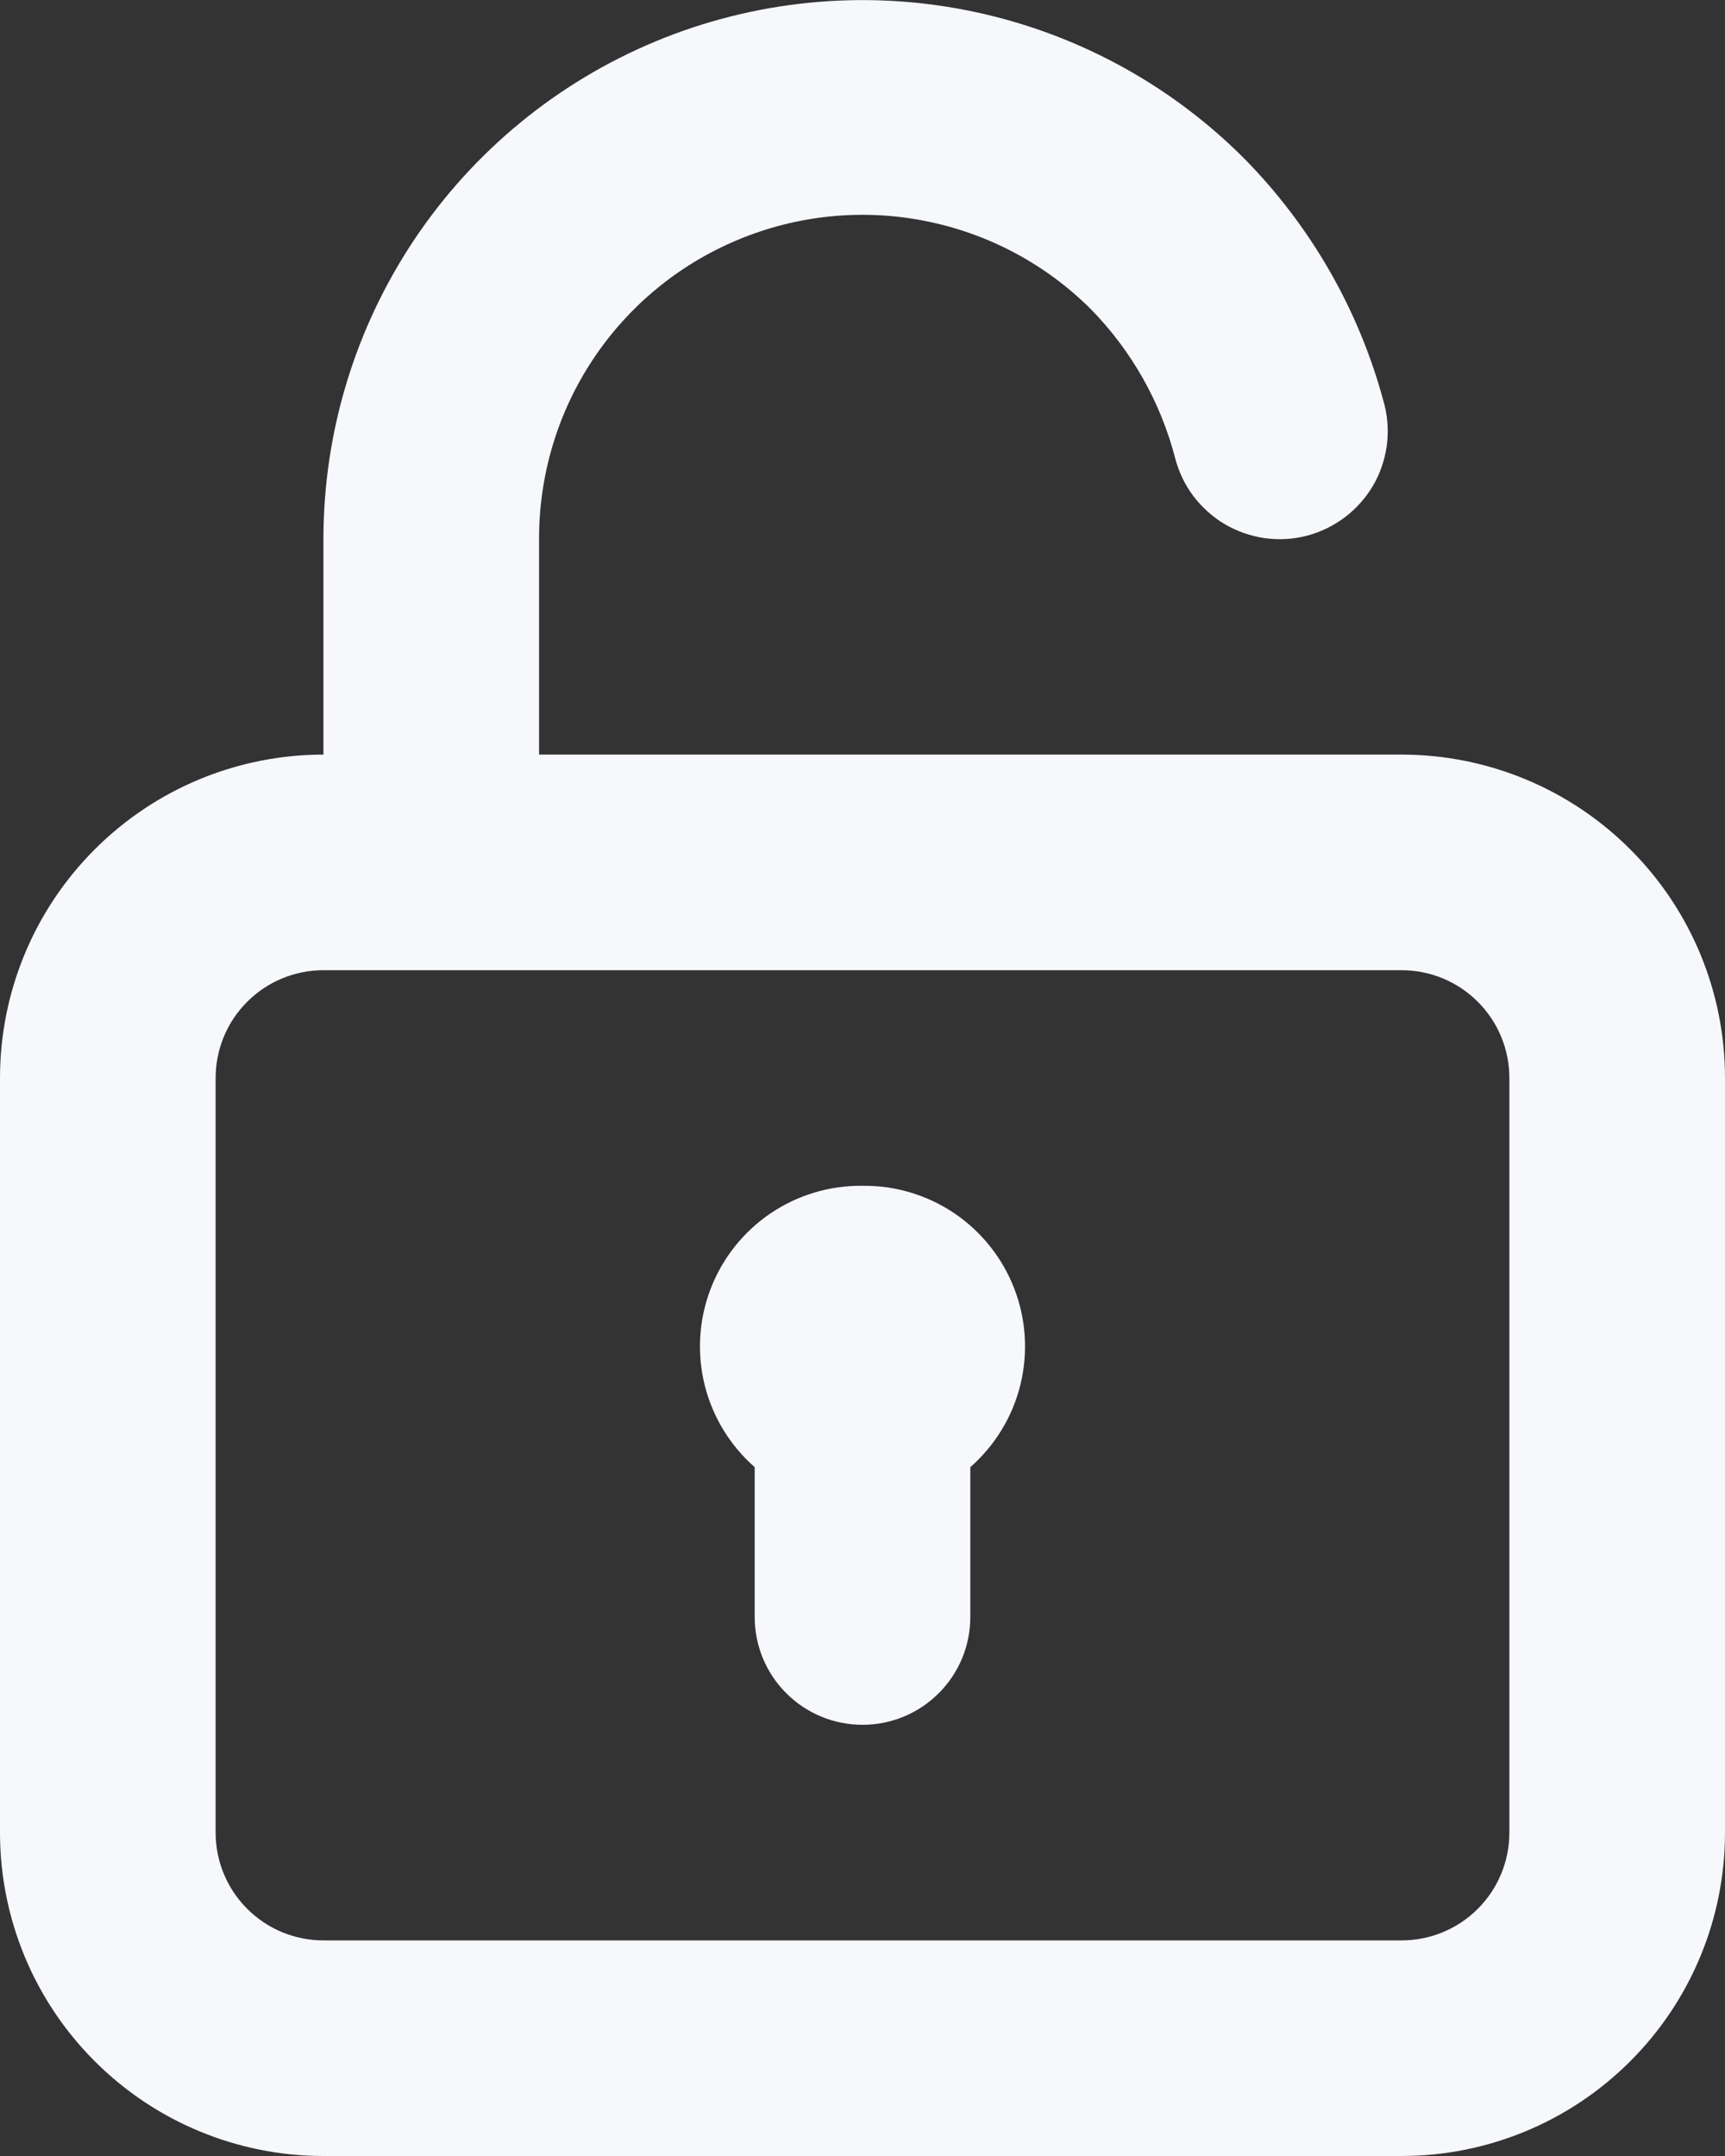 <svg width="16" height="20" viewBox="0 0 16 20" fill="none" xmlns="http://www.w3.org/2000/svg">
<rect x="0" y="0" width="16" height="20" fill="#333333" stroke="none"/>
<path d="M8 11C7.696 10.996 7.397 11.086 7.145 11.257C6.894 11.428 6.7 11.672 6.591 11.957C6.482 12.241 6.463 12.552 6.536 12.848C6.609 13.143 6.771 13.409 7 13.61V15C7 15.265 7.105 15.52 7.293 15.707C7.48 15.895 7.735 16 8 16C8.265 16 8.52 15.895 8.707 15.707C8.895 15.52 9 15.265 9 15V13.61C9.229 13.409 9.391 13.143 9.464 12.848C9.537 12.552 9.518 12.241 9.409 11.957C9.3 11.672 9.106 11.428 8.855 11.257C8.603 11.086 8.304 10.996 8 11ZM13 7H5V5C4.999 4.406 5.173 3.825 5.502 3.331C5.831 2.836 6.299 2.451 6.848 2.223C7.396 1.995 8 1.934 8.582 2.05C9.165 2.165 9.7 2.45 10.12 2.87C10.496 3.254 10.765 3.73 10.9 4.25C10.933 4.377 10.99 4.497 11.069 4.602C11.149 4.707 11.248 4.796 11.361 4.863C11.474 4.929 11.6 4.973 11.73 4.992C11.86 5.01 11.993 5.003 12.12 4.97C12.247 4.937 12.367 4.879 12.472 4.8C12.577 4.721 12.666 4.622 12.733 4.509C12.8 4.396 12.843 4.27 12.862 4.14C12.88 4.01 12.873 3.877 12.84 3.75C12.612 2.885 12.16 2.095 11.53 1.46C10.83 0.762 9.939 0.288 8.97 0.096C8.001 -0.096 6.996 0.004 6.083 0.383C5.171 0.762 4.391 1.402 3.842 2.224C3.293 3.046 3 4.012 3 5V7C2.204 7 1.441 7.316 0.879 7.879C0.316 8.441 0 9.204 0 10V17C0 17.796 0.316 18.559 0.879 19.121C1.441 19.684 2.204 20 3 20H13C13.796 20 14.559 19.684 15.121 19.121C15.684 18.559 16 17.796 16 17V10C16 9.204 15.684 8.441 15.121 7.879C14.559 7.316 13.796 7 13 7ZM14 17C14 17.265 13.895 17.52 13.707 17.707C13.52 17.895 13.265 18 13 18H3C2.735 18 2.48 17.895 2.293 17.707C2.105 17.52 2 17.265 2 17V10C2 9.735 2.105 9.48 2.293 9.293C2.48 9.105 2.735 9 3 9H13C13.265 9 13.52 9.105 13.707 9.293C13.895 9.48 14 9.735 14 10V17Z" fill="#F6F8FB"/>
</svg>
